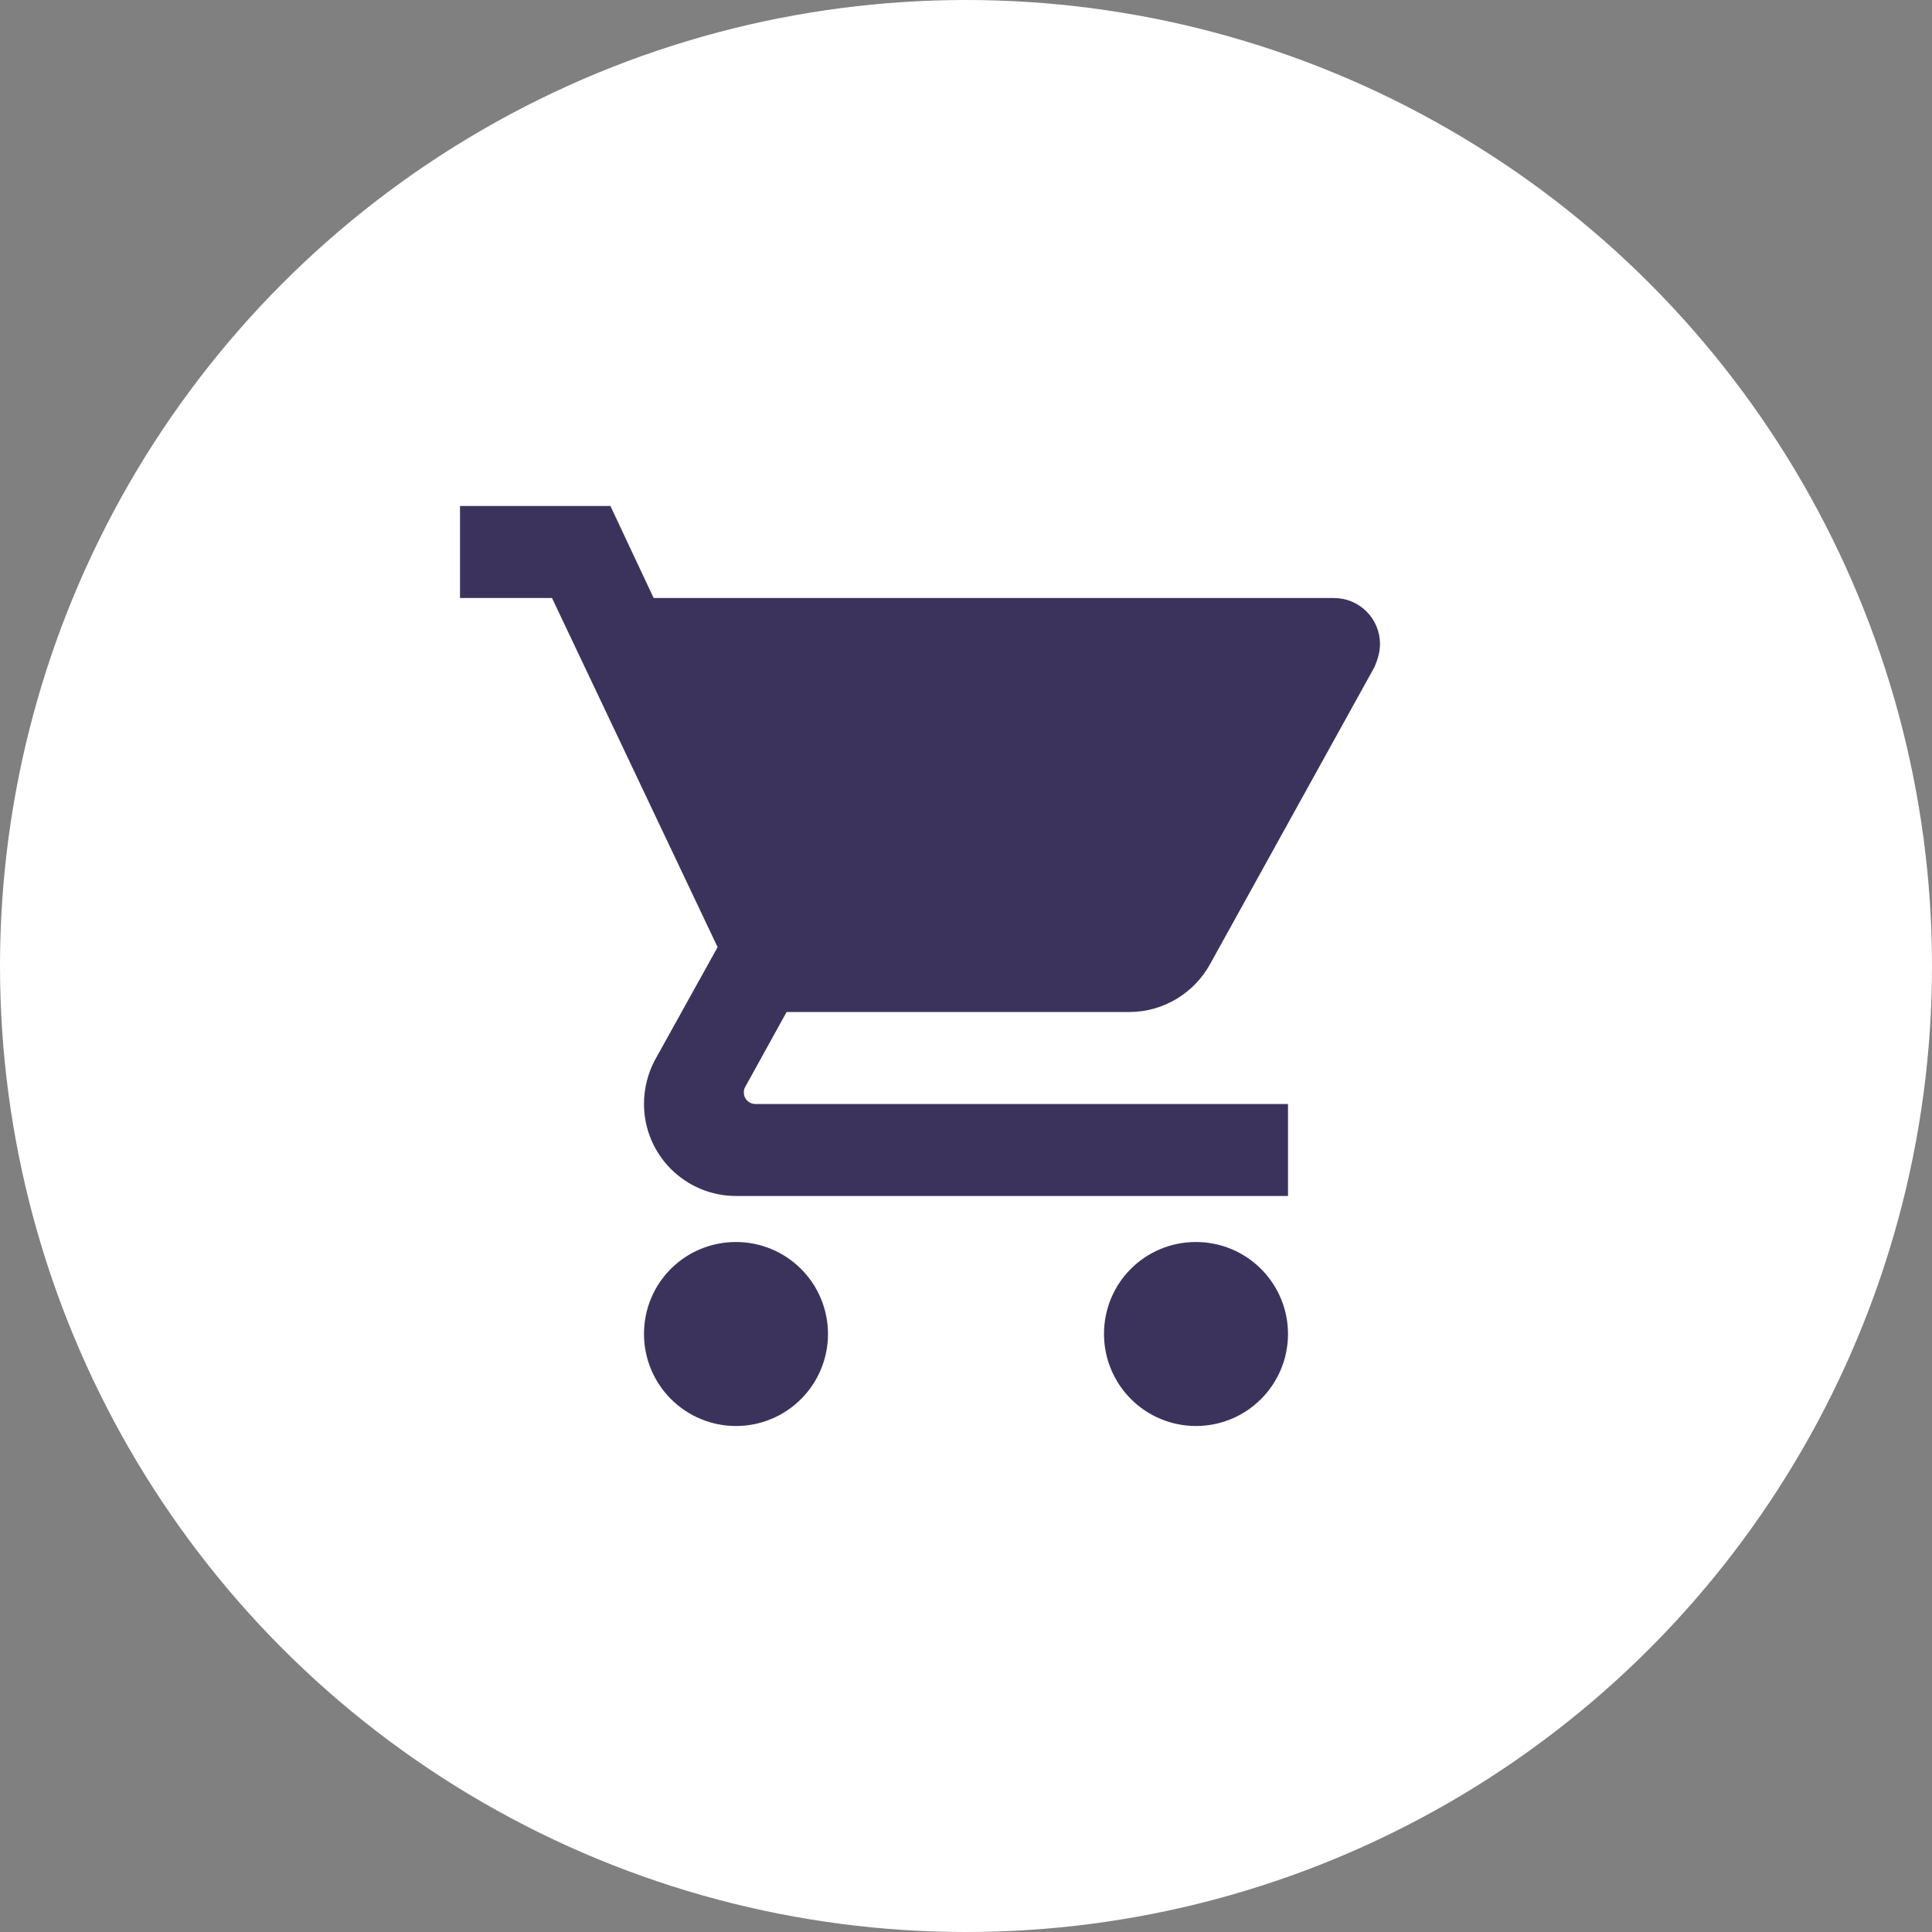 <svg width="70" height="70" viewBox="0 0 70 70" fill="none" xmlns="http://www.w3.org/2000/svg">
<rect x="0" y="0" width="70" height="70" fill="#808080" stroke="none"/>
<circle cx="35" cy="35" r="35" fill="white"/>
<path d="M43.333 45C41.483 45 40 46.483 40 48.333C40 49.217 40.351 50.065 40.976 50.69C41.601 51.316 42.449 51.667 43.333 51.667C44.217 51.667 45.065 51.316 45.69 50.69C46.316 50.065 46.667 49.217 46.667 48.333C46.667 47.449 46.316 46.602 45.69 45.976C45.065 45.351 44.217 45 43.333 45ZM16.667 18.333V21.667H20L26 34.317L23.733 38.4C23.483 38.867 23.333 39.417 23.333 40C23.333 40.884 23.684 41.732 24.31 42.357C24.935 42.982 25.783 43.333 26.667 43.333H46.667V40H27.367C27.256 40 27.15 39.956 27.072 39.878C26.994 39.8 26.95 39.694 26.95 39.583C26.95 39.5 26.967 39.433 27 39.383L28.5 36.667H40.917C42.167 36.667 43.267 35.967 43.833 34.95L49.8 24.167C49.917 23.9 50 23.617 50 23.333C50 22.891 49.824 22.467 49.512 22.155C49.199 21.842 48.775 21.667 48.333 21.667H23.683L22.117 18.333M26.667 45C24.817 45 23.333 46.483 23.333 48.333C23.333 49.217 23.684 50.065 24.31 50.69C24.935 51.316 25.783 51.667 26.667 51.667C27.551 51.667 28.399 51.316 29.024 50.69C29.649 50.065 30 49.217 30 48.333C30 47.449 29.649 46.602 29.024 45.976C28.399 45.351 27.551 45 26.667 45Z" fill="#3C335D"/>
</svg>
